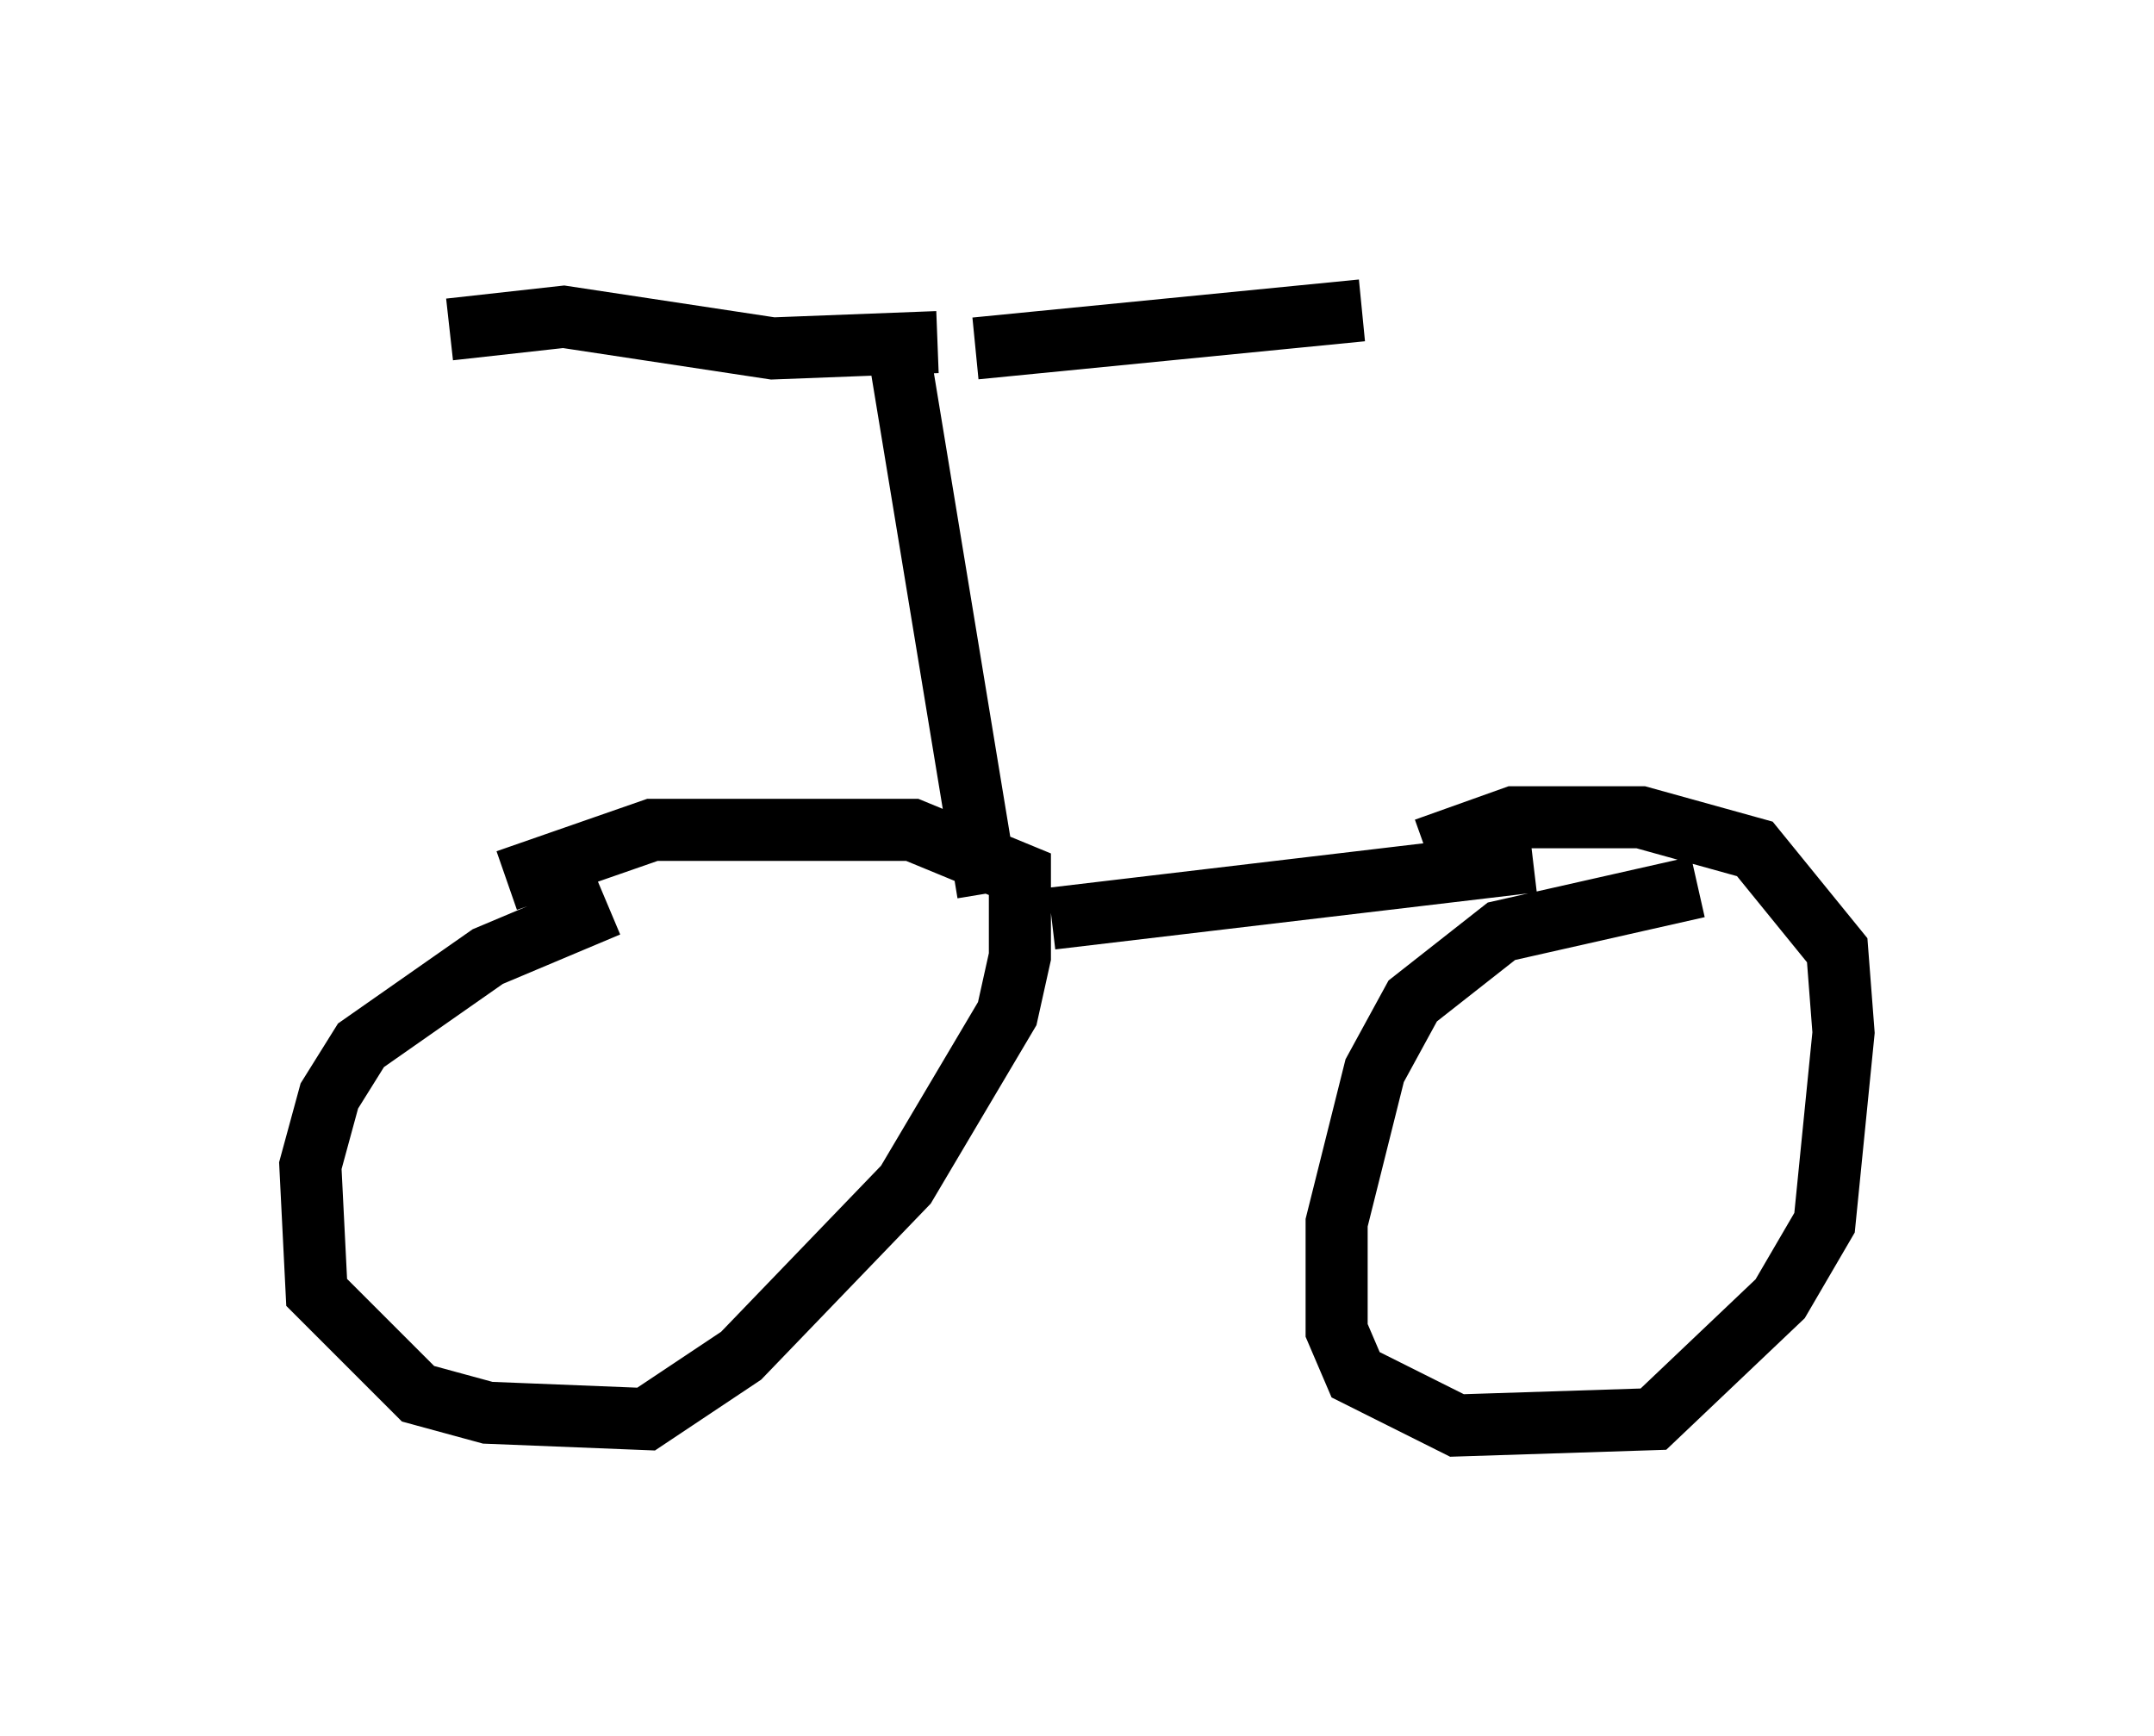 <?xml version="1.0" encoding="utf-8" ?>
<svg baseProfile="full" height="27.967" version="1.1" width="34.704" xmlns="http://www.w3.org/2000/svg" xmlns:ev="http://www.w3.org/2001/xml-events" xmlns:xlink="http://www.w3.org/1999/xlink"><defs /><rect fill="white" height="27.967" width="34.704" x="0" y="0" /><path d="M11.227, 14.596 m-1.429, 0.0 l-1.94, 0.817 -2.042, 1.429 l-0.51, 0.817 -0.306, 1.123 l0.102, 2.042 1.633, 1.633 l1.123, 0.306 2.552, 0.102 l1.531, -1.021 2.654, -2.756 l1.633, -2.756 0.204, -0.919 l0.0, -1.327 -1.735, -0.715 l-4.185, 0.0 -2.348, 0.817 m8.779, 0.613 l7.758, -0.919 m2.654, 0.408 l-3.165, 0.715 -1.429, 1.123 l-0.613, 1.123 -0.613, 2.45 l0.0, 1.735 0.306, 0.715 l1.633, 0.817 3.165, -0.102 l2.042, -1.94 0.715, -1.225 l0.306, -3.063 -0.102, -1.327 l-1.327, -1.633 -1.838, -0.51 l-2.042, 0.0 -1.429, 0.51 m-7.044, 0.715 l-1.429, -8.677 m0.613, -0.204 l-2.654, 0.102 -3.369, -0.51 l-1.838, 0.204 m8.473, 0.306 l6.227, -0.613 m-0.817, 10.004 " fill="none" stroke="black" stroke-width="1" /></svg>